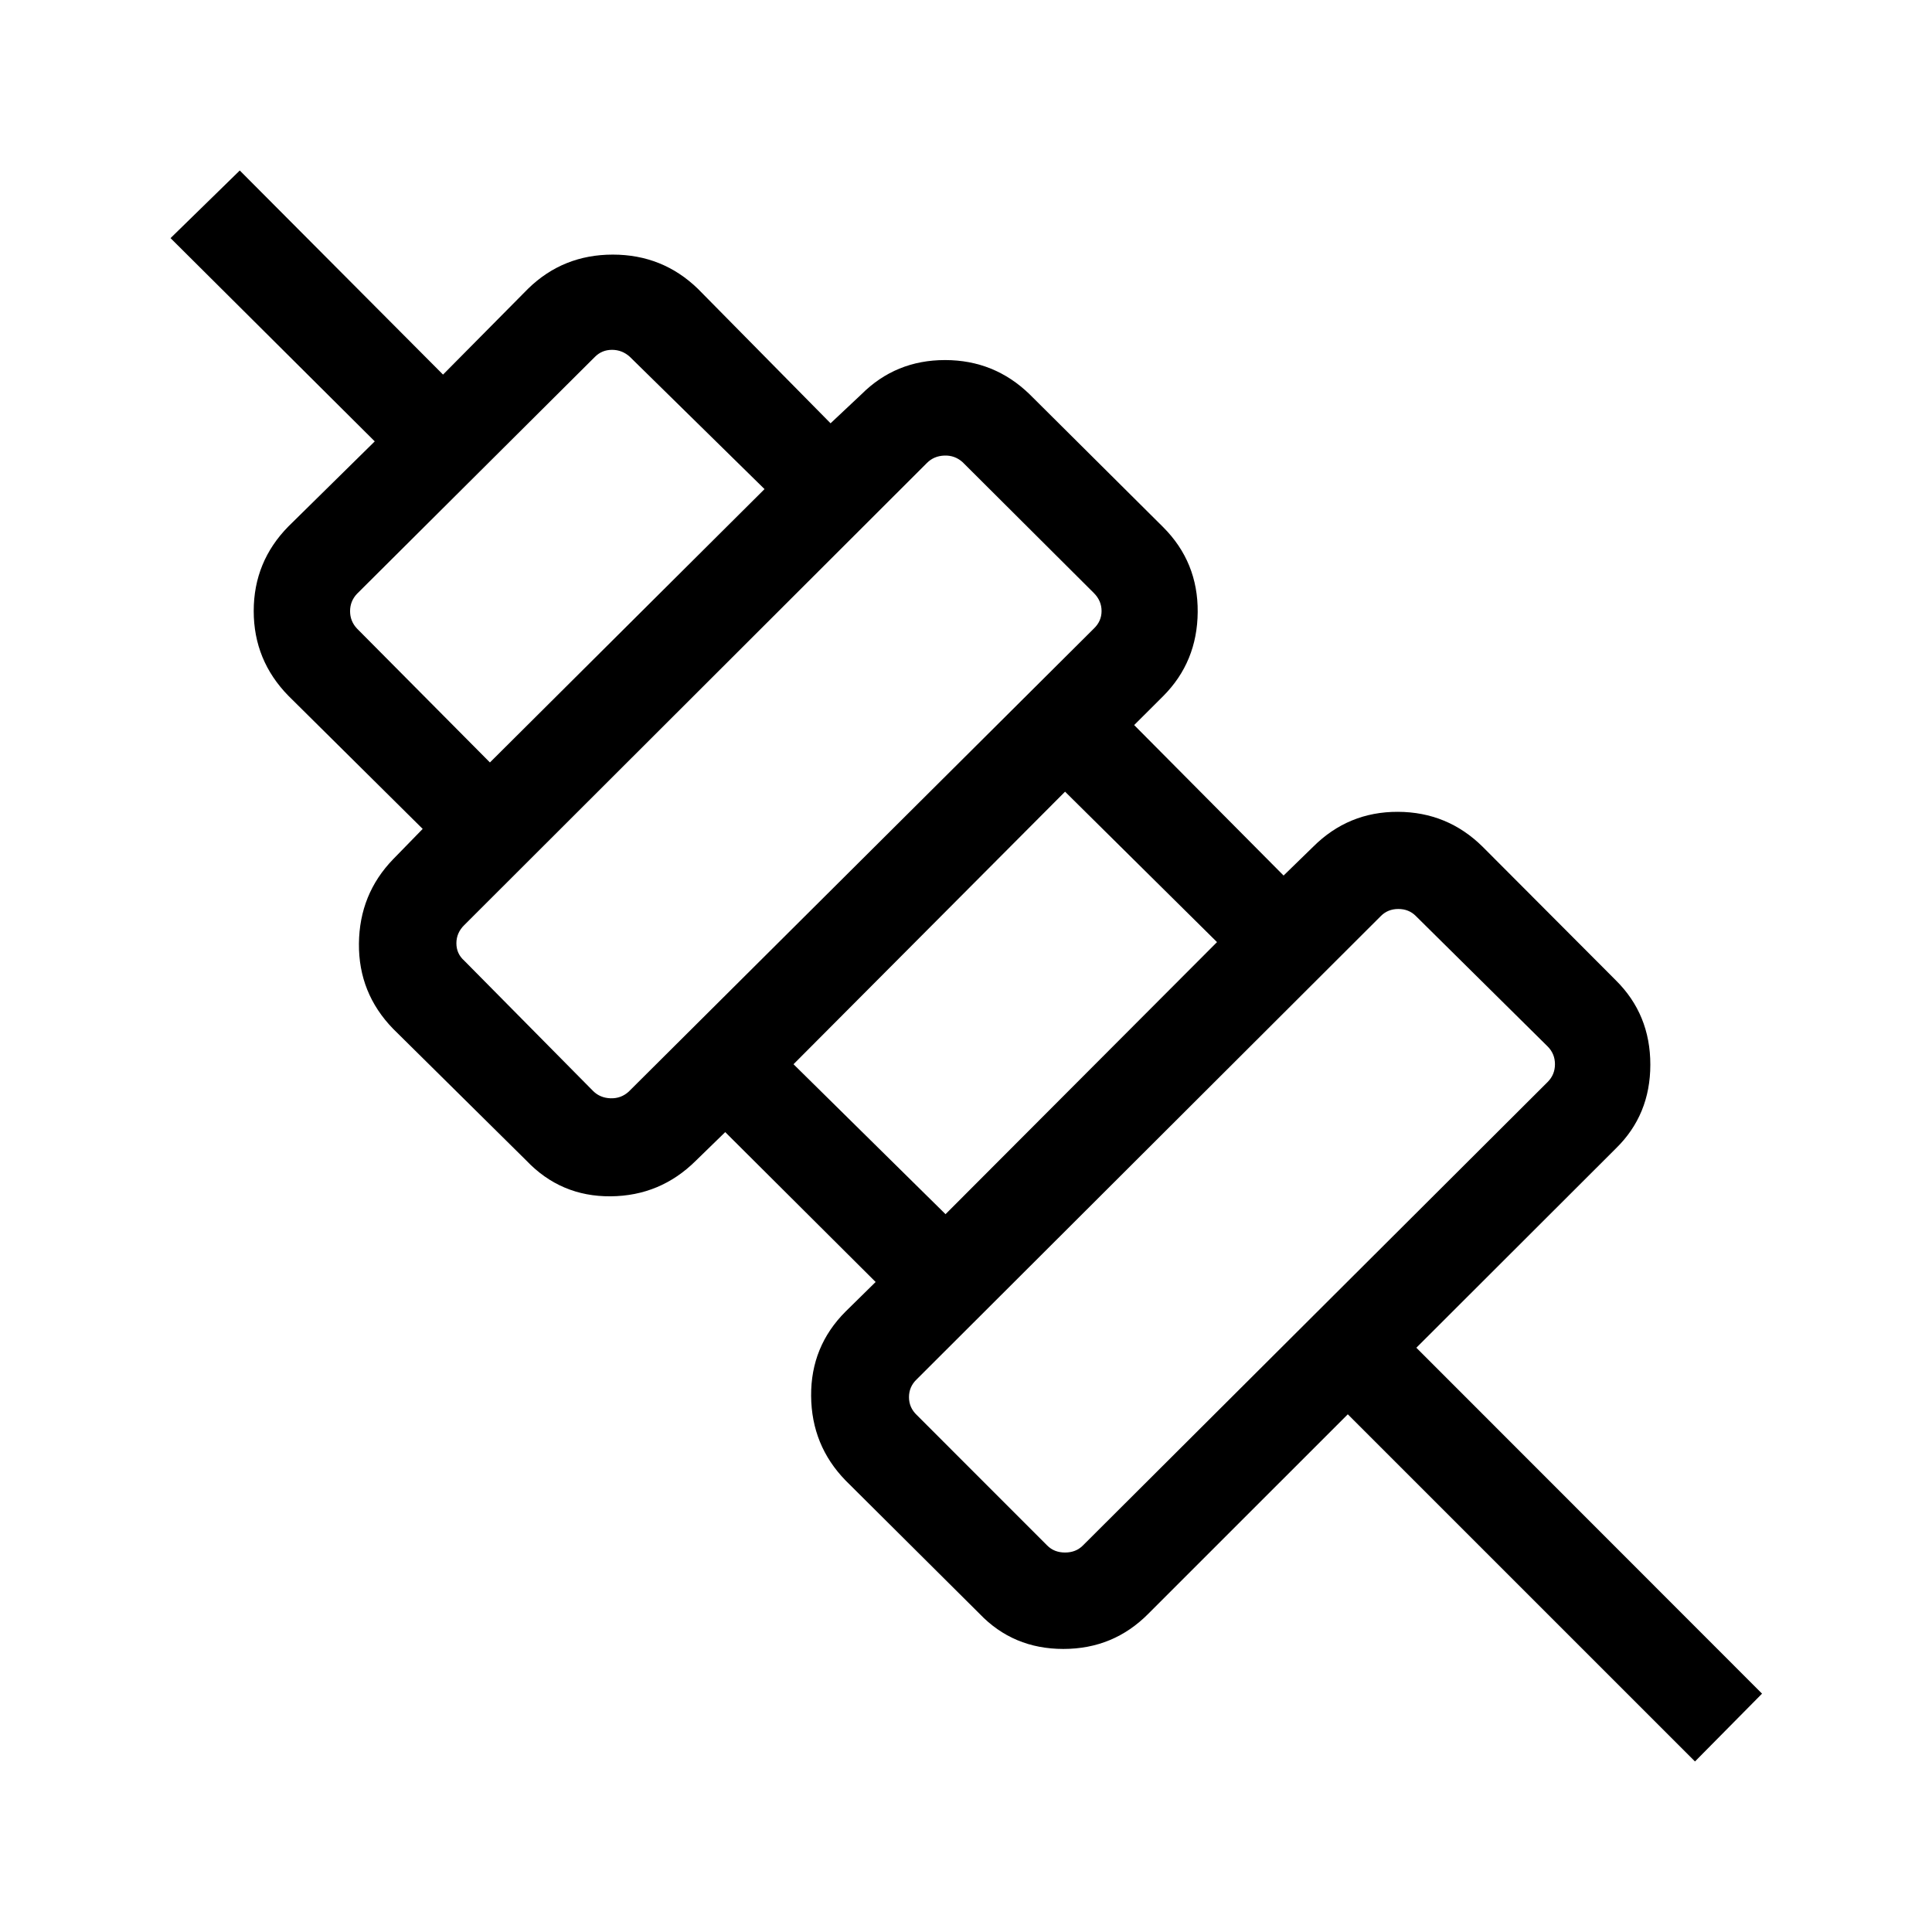 <svg xmlns="http://www.w3.org/2000/svg" height="40" viewBox="0 -960 960 960" width="40"><path d="m842.23-84.74-172.52-172.5-99.07 99.06q-17.33 17.53-42.27 17.53-24.95 0-41.69-17.53l-66.51-66.17q-16.94-17.41-17.13-42.03-.19-24.61 17.13-41.93l14.93-14.68-74.74-74.47-14.57 14.18q-17.62 17.52-42.37 17.72-24.76.19-41.84-17.72l-66.26-65.53q-17.19-17.71-16.97-42.3.23-24.6 16.97-41.92l14.71-15.09-66.7-66.11q-17.26-17.63-17.26-42.16 0-24.53 17.26-42.06l42.88-42.23-101.47-101 34.4-33.6 101 101.41 42.21-42.62q17.38-17 42.15-17t42.29 17l65.91 66.82 15.35-14.42q17.02-17 41.53-17 24.5 0 42.02 17l66.4 66.05q17.32 17.35 17.13 42.14-.19 24.78-17.13 41.78l-14.44 14.4 74.25 74.77 14.68-14.29q17.49-17.46 42.14-17.37 24.64.1 42.1 17.37l66.12 66.3q17.19 16.97 17.19 41.95 0 24.98-17.19 41.72l-99.07 98.95 171.77 171.88-33.32 33.7ZM538.06-192.03 769-422.35q3.65-3.65 3.65-8.84 0-5.2-3.65-8.85l-65.51-64.83q-3.46-3.46-8.66-3.46-5.19 0-8.65 3.46L455.51-274.62q-3.84 3.66-3.84 8.85 0 5.19 3.84 8.85l64.86 64.89q3.46 3.47 8.85 3.47 5.38 0 8.84-3.47Zm-68.23-164.65 134.9-135.19-75.51-74.75-134.93 135.43 75.54 74.51Zm-157.46-60.86 231.14-230.11q3.85-3.66 3.85-8.75 0-5.1-3.85-8.95l-65.21-65.01q-3.85-3.46-9.04-3.27-5.2.19-8.66 3.66L230.69-500.33q-3.91 3.84-3.91 9.03 0 5.2 3.91 8.66l63.99 64.72q3.46 3.46 8.65 3.65 5.2.19 9.04-3.27Zm-68.93-163.6 136.45-135.83-66.93-65.74q-3.84-3.46-8.84-3.46t-8.47 3.46L177.41-664.96q-3.46 3.65-3.46 8.65t3.46 8.66l66.03 66.51Zm368.74 232.15ZM499.51-461.9ZM387.1-573.92ZM276.59-684.44Z"/></svg>